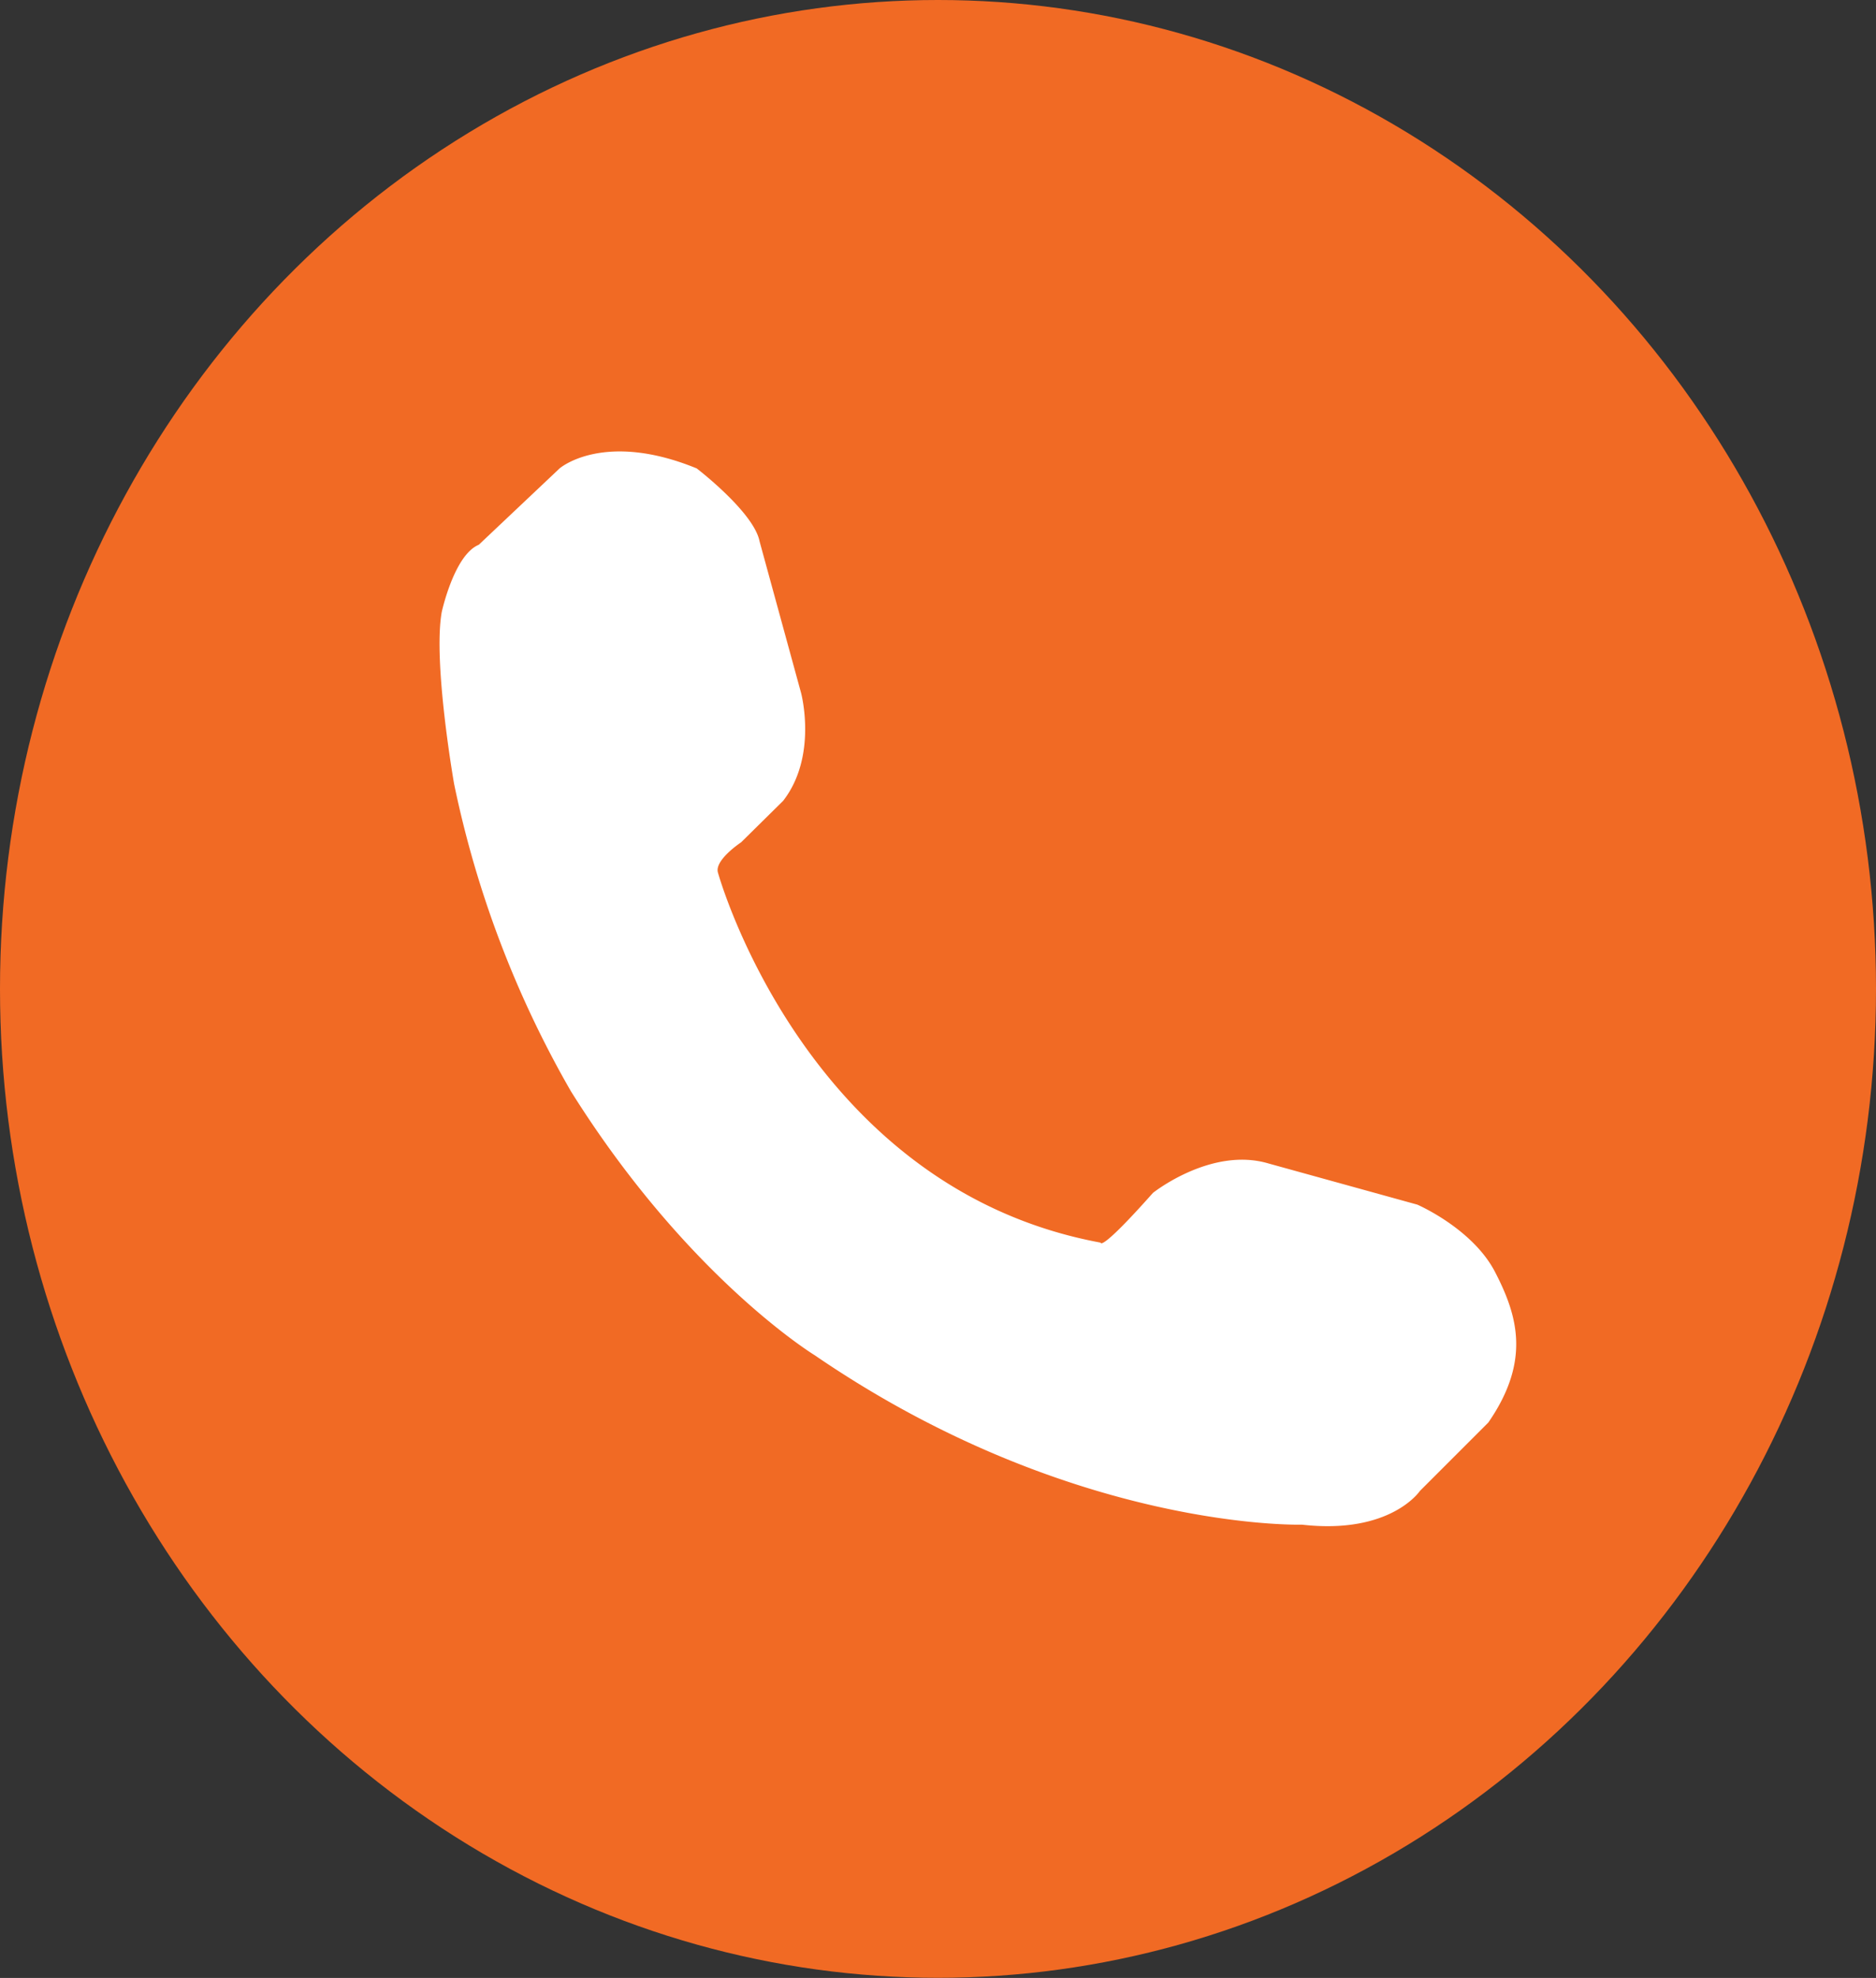 <svg xmlns="http://www.w3.org/2000/svg" viewBox="0 0 139.22 146.79"><rect x="0" y="0" width="139.22" height="146.79" fill="#333333" stroke="none"/><defs><style>.cls-1{fill:#f16a24;}.cls-2{fill:#fff;}</style></defs><title>Asset 1</title><g id="Layer_2" data-name="Layer 2"><g id="Layer_1-2" data-name="Layer 1"><ellipse class="cls-1" cx="69.61" cy="73.39" rx="69.61" ry="73.39"/><path class="cls-2" d="M53.28,64.76s6.46,23.4,28.4,27.46c0,0-.06.75,3.88-3.69,0,0,4.31-3.44,8.56-2.19l11.06,3.06s4.1,1.77,5.77,5,2.67,6.58-.5,11.17l-5.08,5.08s-2.17,3.25-8.75,2.5c0,0-17.08.5-36.17-12.58,0,0-9.42-5.75-18.08-19.58A76.92,76.92,0,0,1,33.7,58.18s-1.58-9-.92-12.75c0,0,.92-4.25,2.75-5l6-5.67s3.25-2.83,10.17,0c0,0,4.25,3.25,4.67,5.42l3.08,11.25s1.25,4.67-1.33,8L55,62.51S53,63.83,53.28,64.76Z"/></g></g></svg>
